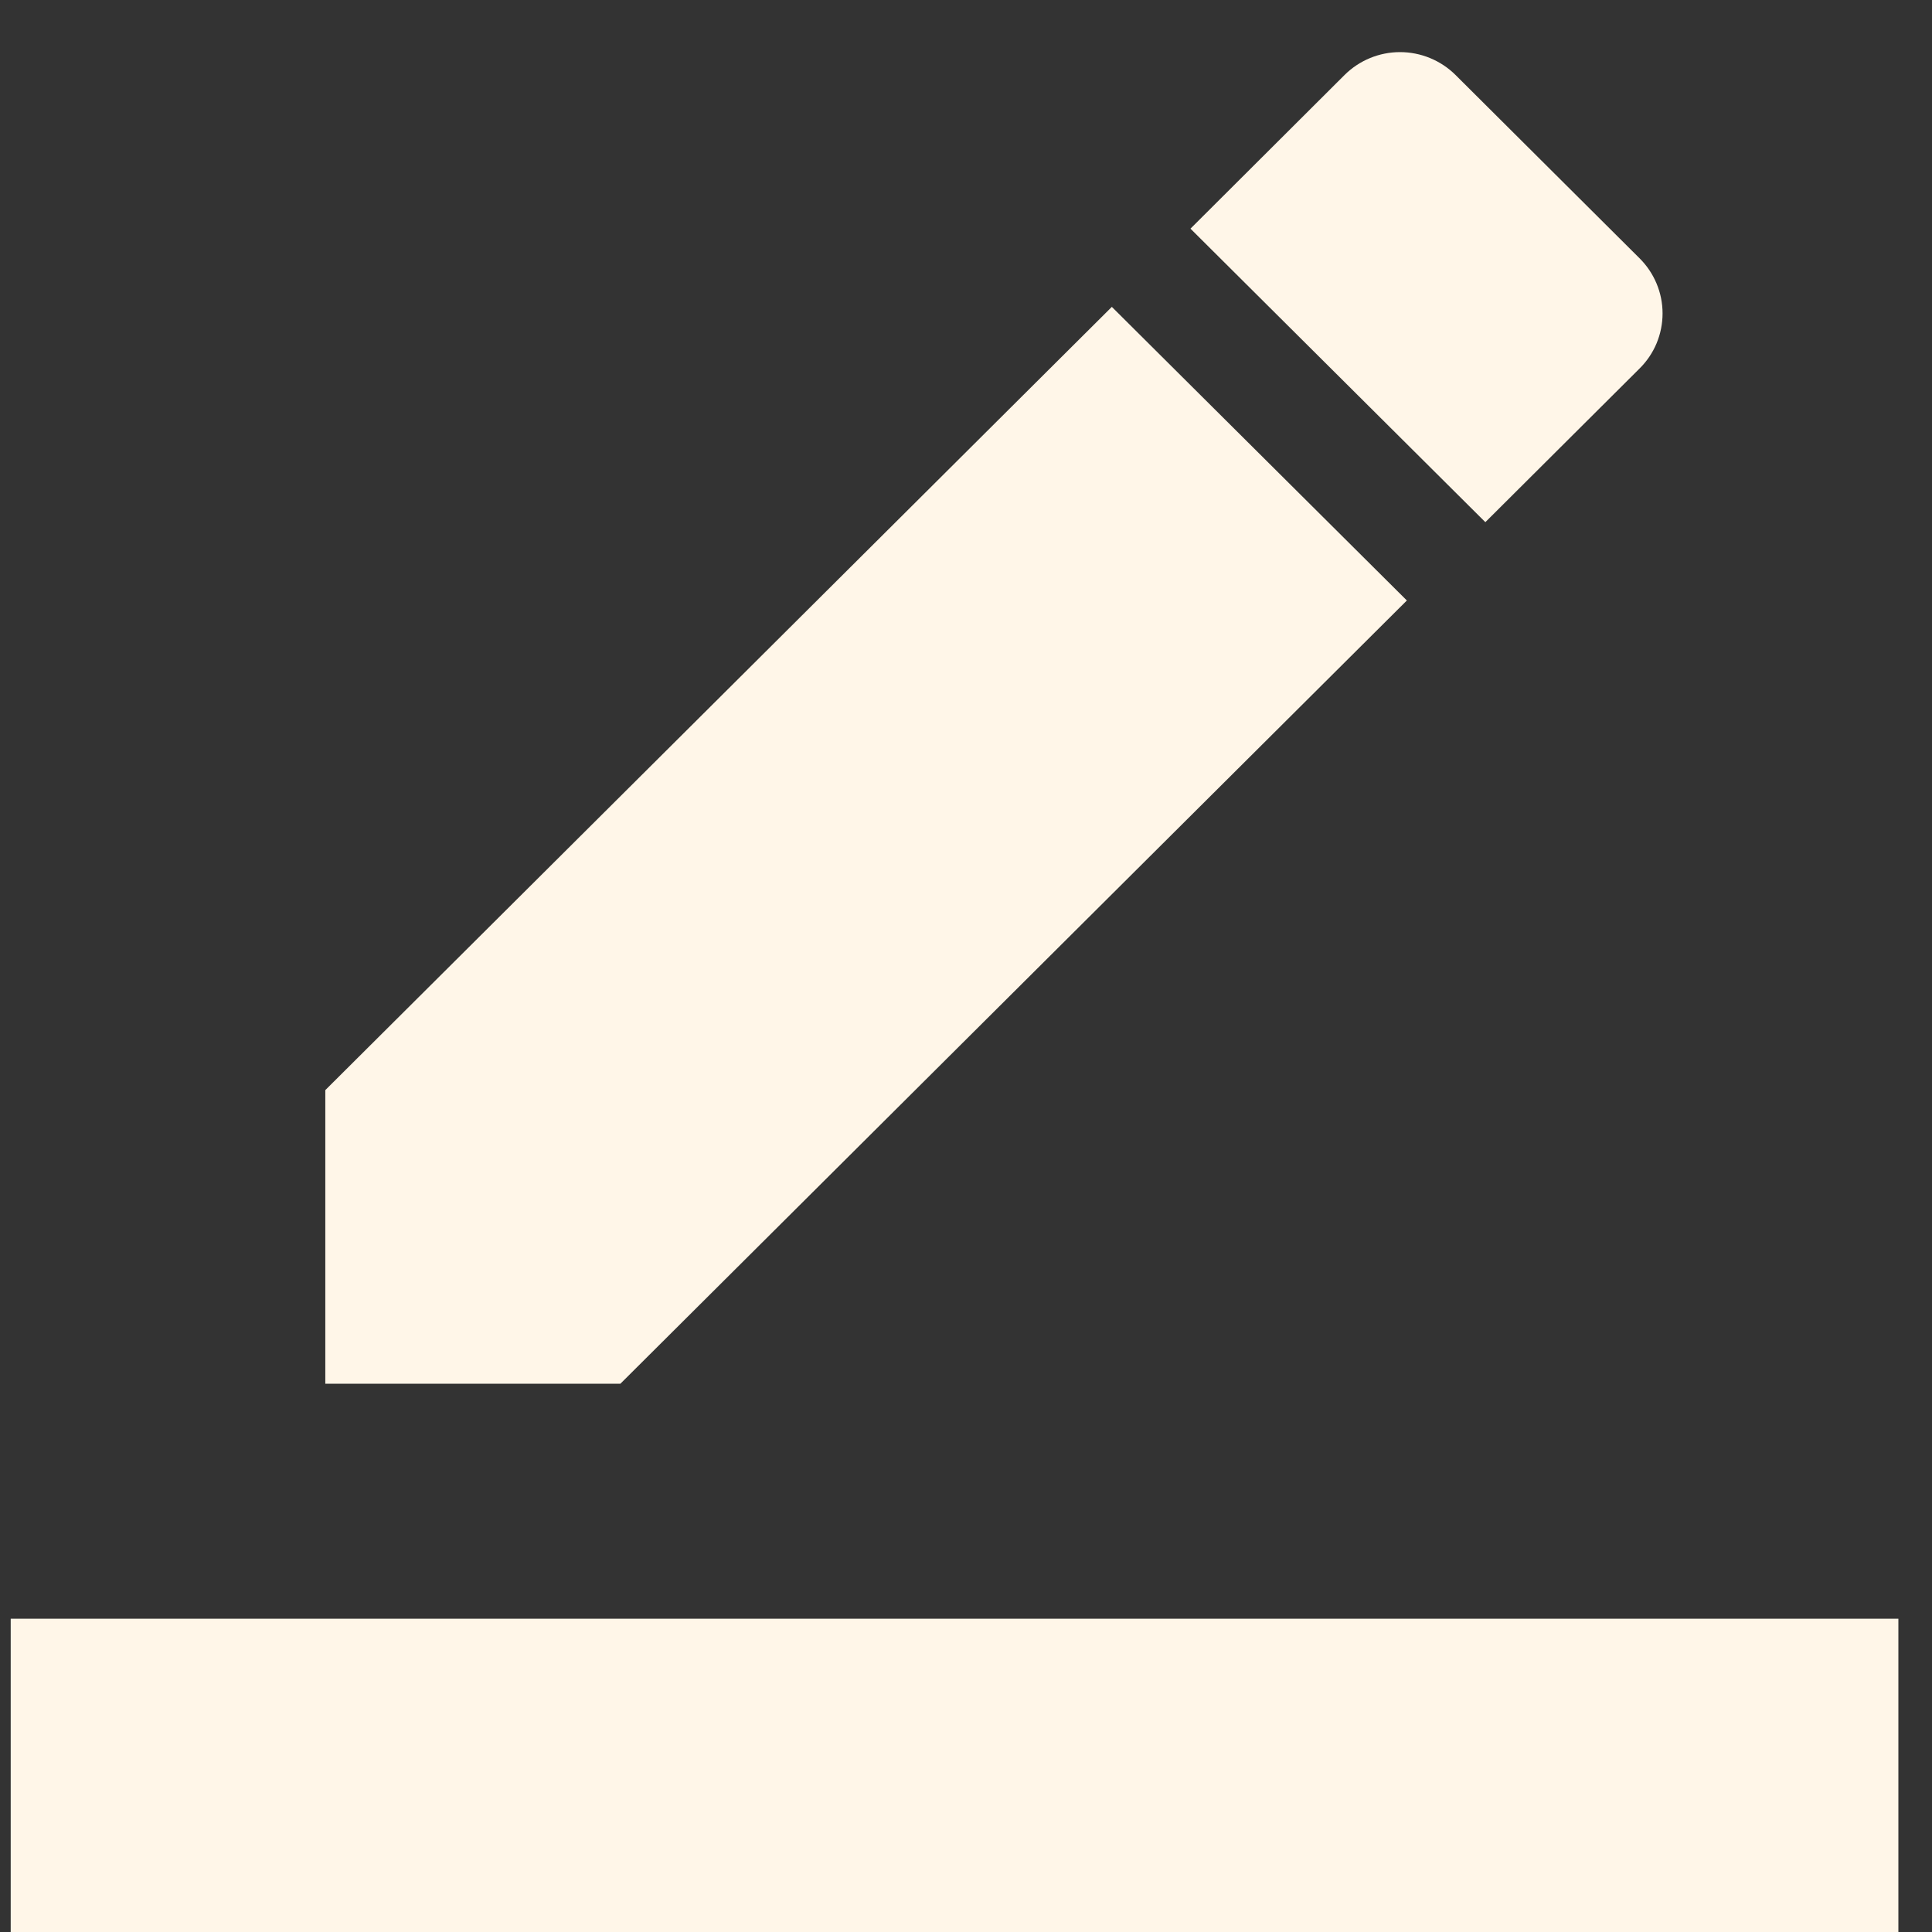 <svg width="30" height="30" viewBox="0 0 37 37" fill="none" xmlns="http://www.w3.org/2000/svg">
<rect x="0" y="0" width="37" height="37" fill="#333333" stroke="none"/>
<path d="M0.205 37V31H36.356V37H0.205ZM6.23 26.5V20.877L21.293 5.877L26.943 11.5L11.881 26.5H6.23ZM22.799 4.379L25.752 1.434C26.034 1.155 26.415 0.998 26.812 0.998C27.209 0.998 27.591 1.155 27.873 1.434L31.396 4.943C31.537 5.082 31.649 5.248 31.725 5.43C31.801 5.611 31.84 5.805 31.84 6.002C31.84 6.199 31.801 6.394 31.725 6.576C31.649 6.758 31.537 6.922 31.396 7.061L28.446 10L22.799 4.379Z" fill="#FFF6E8"/>
</svg>
